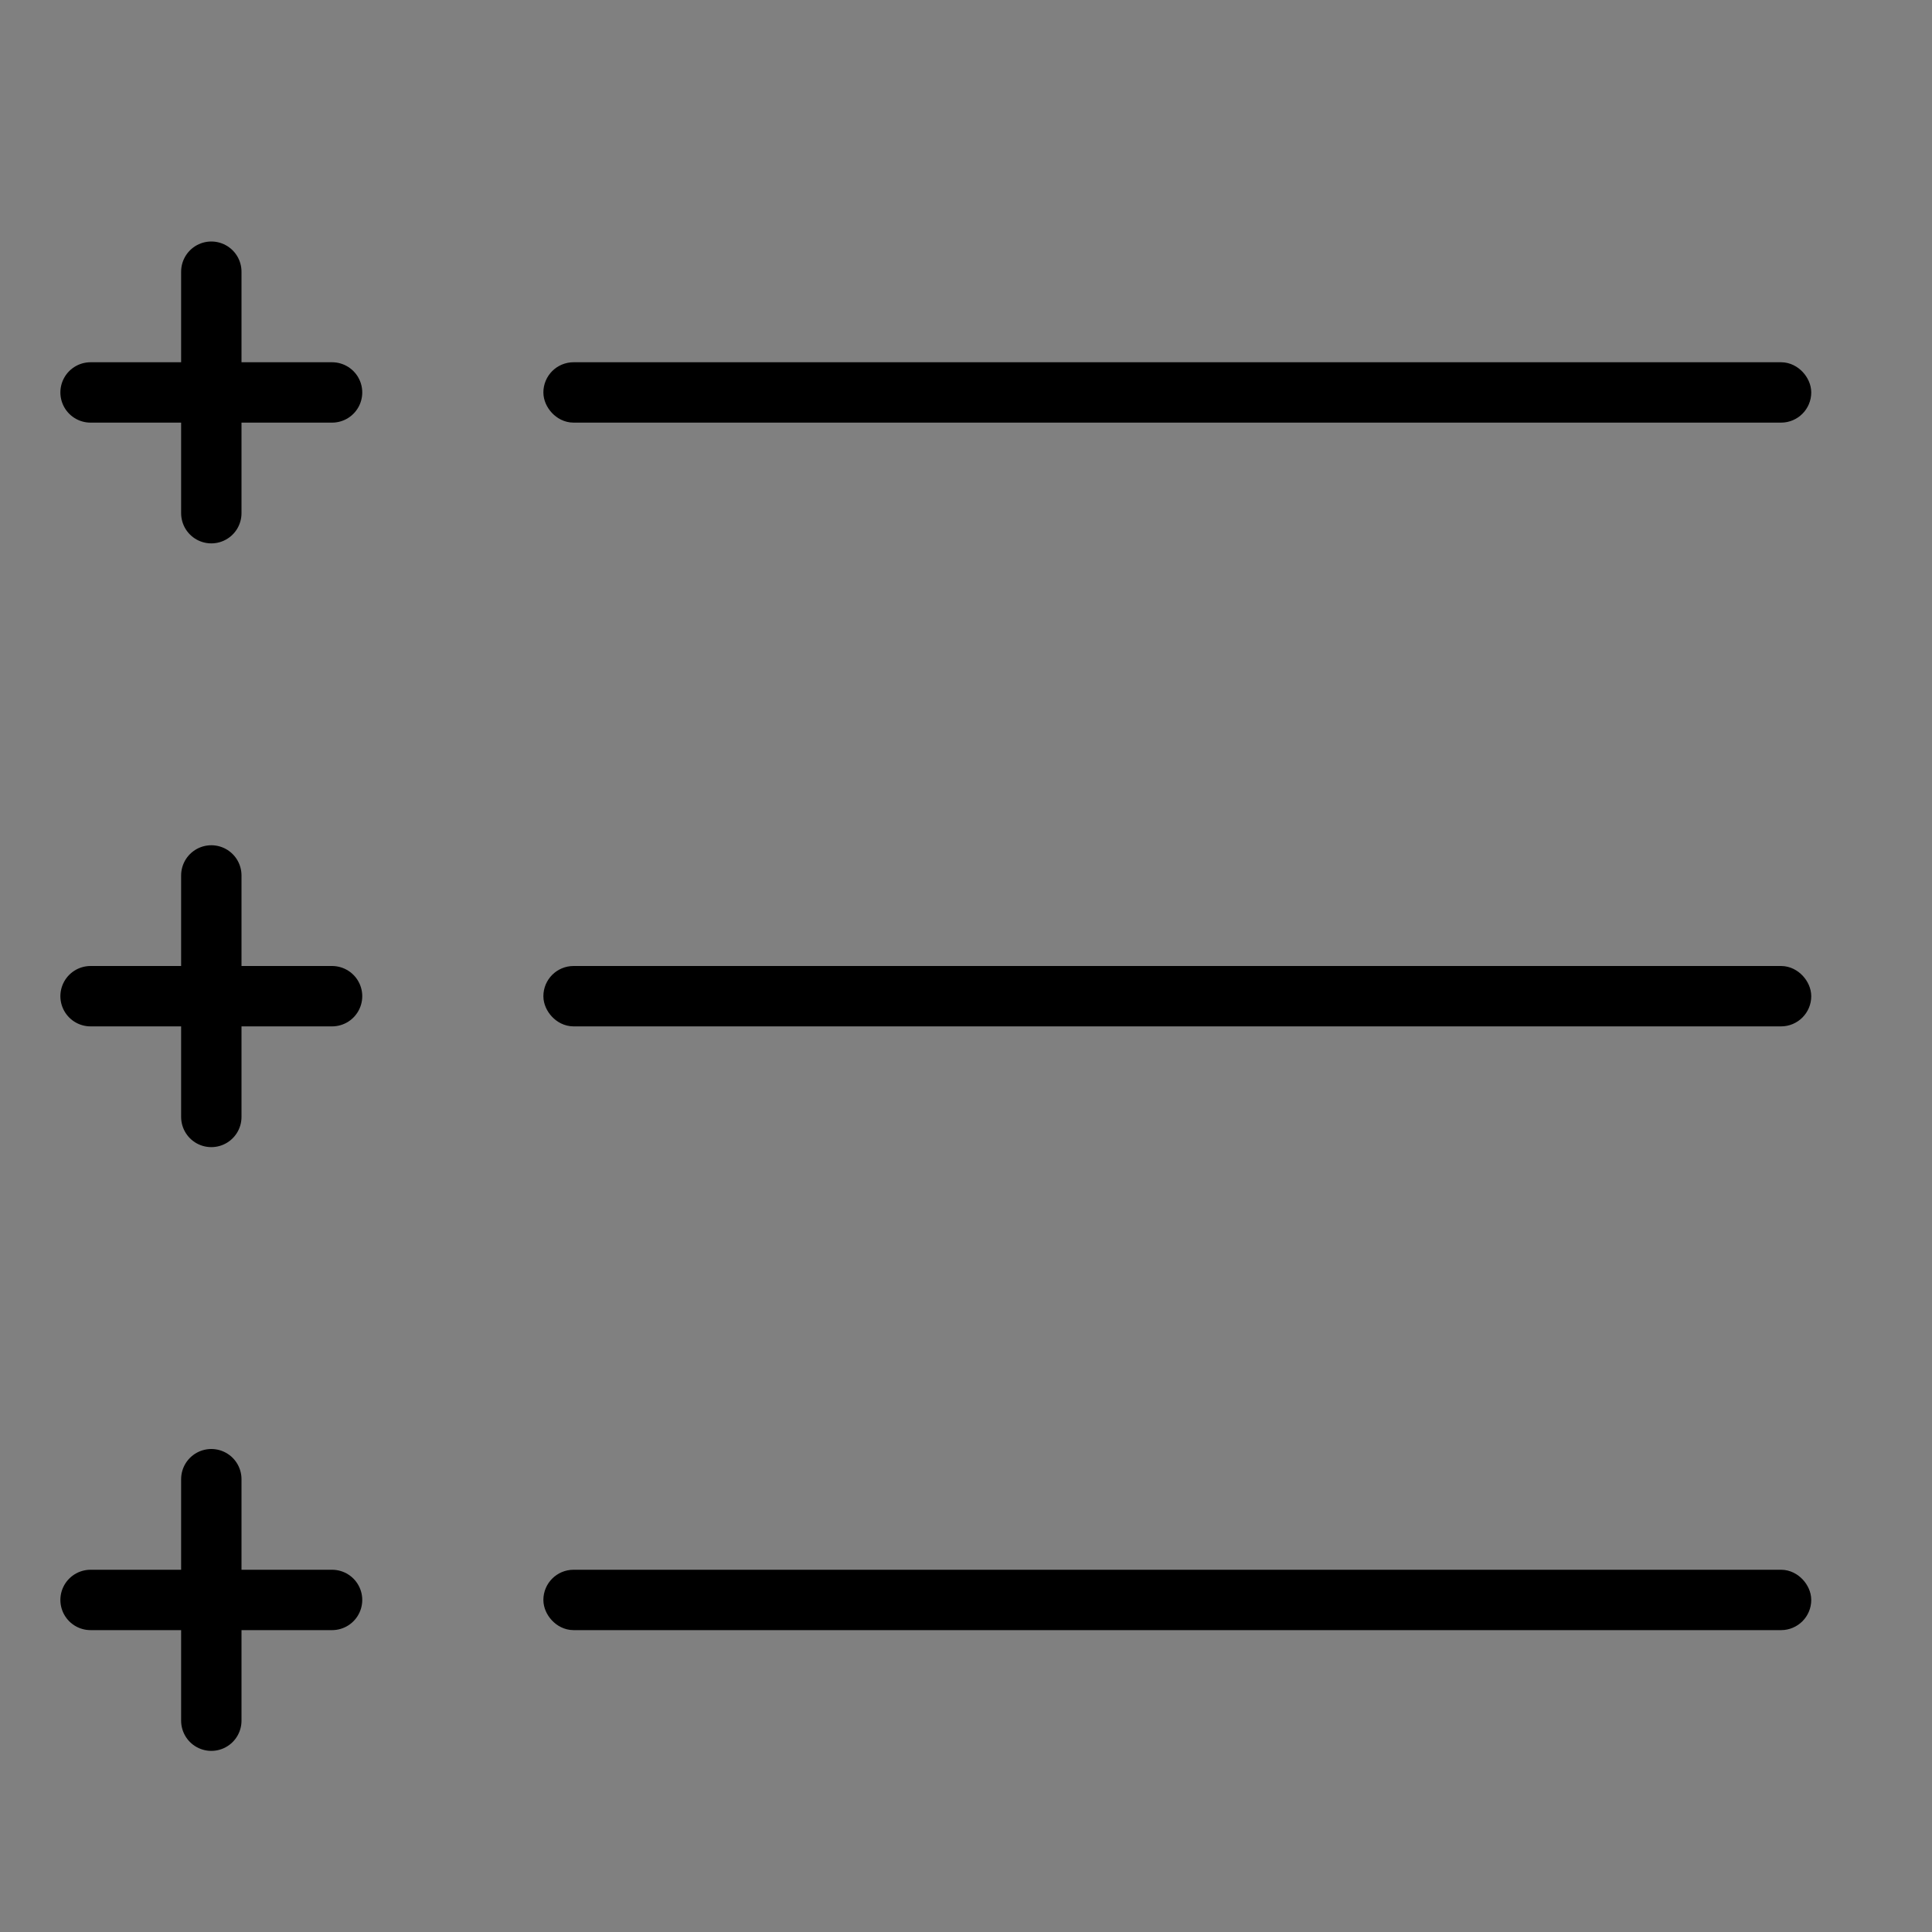 <svg width="32" height="32" viewBox="0 0 32 32" fill="none" xmlns="http://www.w3.org/2000/svg">
<rect x="0" y="0" width="32" height="32" fill="#808080" stroke="none"/>
<rect x="9.25" y="26.25" width="20.5" height="0.5" rx="0.25" fill="white" stroke="currentColor" stroke-width="0.5"/>
<line x1="3.5" y1="24.5" x2="3.5" y2="28.5" stroke="currentColor" stroke-linecap="round"/>
<line x1="5.5" y1="26.5" x2="1.5" y2="26.5" stroke="currentColor" stroke-linecap="round"/>
<rect x="9.25" y="16.25" width="20.5" height="0.5" rx="0.25" fill="white" stroke="currentColor" stroke-width="0.5"/>
<line x1="3.5" y1="14.5" x2="3.5" y2="18.5" stroke="currentColor" stroke-linecap="round"/>
<line x1="5.5" y1="16.5" x2="1.5" y2="16.5" stroke="currentColor" stroke-linecap="round"/>
<rect x="9.25" y="6.25" width="20.5" height="0.5" rx="0.25" fill="white" stroke="currentColor" stroke-width="0.5"/>
<line x1="3.5" y1="4.5" x2="3.5" y2="8.5" stroke="currentColor" stroke-linecap="round"/>
<line x1="5.5" y1="6.5" x2="1.5" y2="6.5" stroke="currentColor" stroke-linecap="round"/>
</svg>
